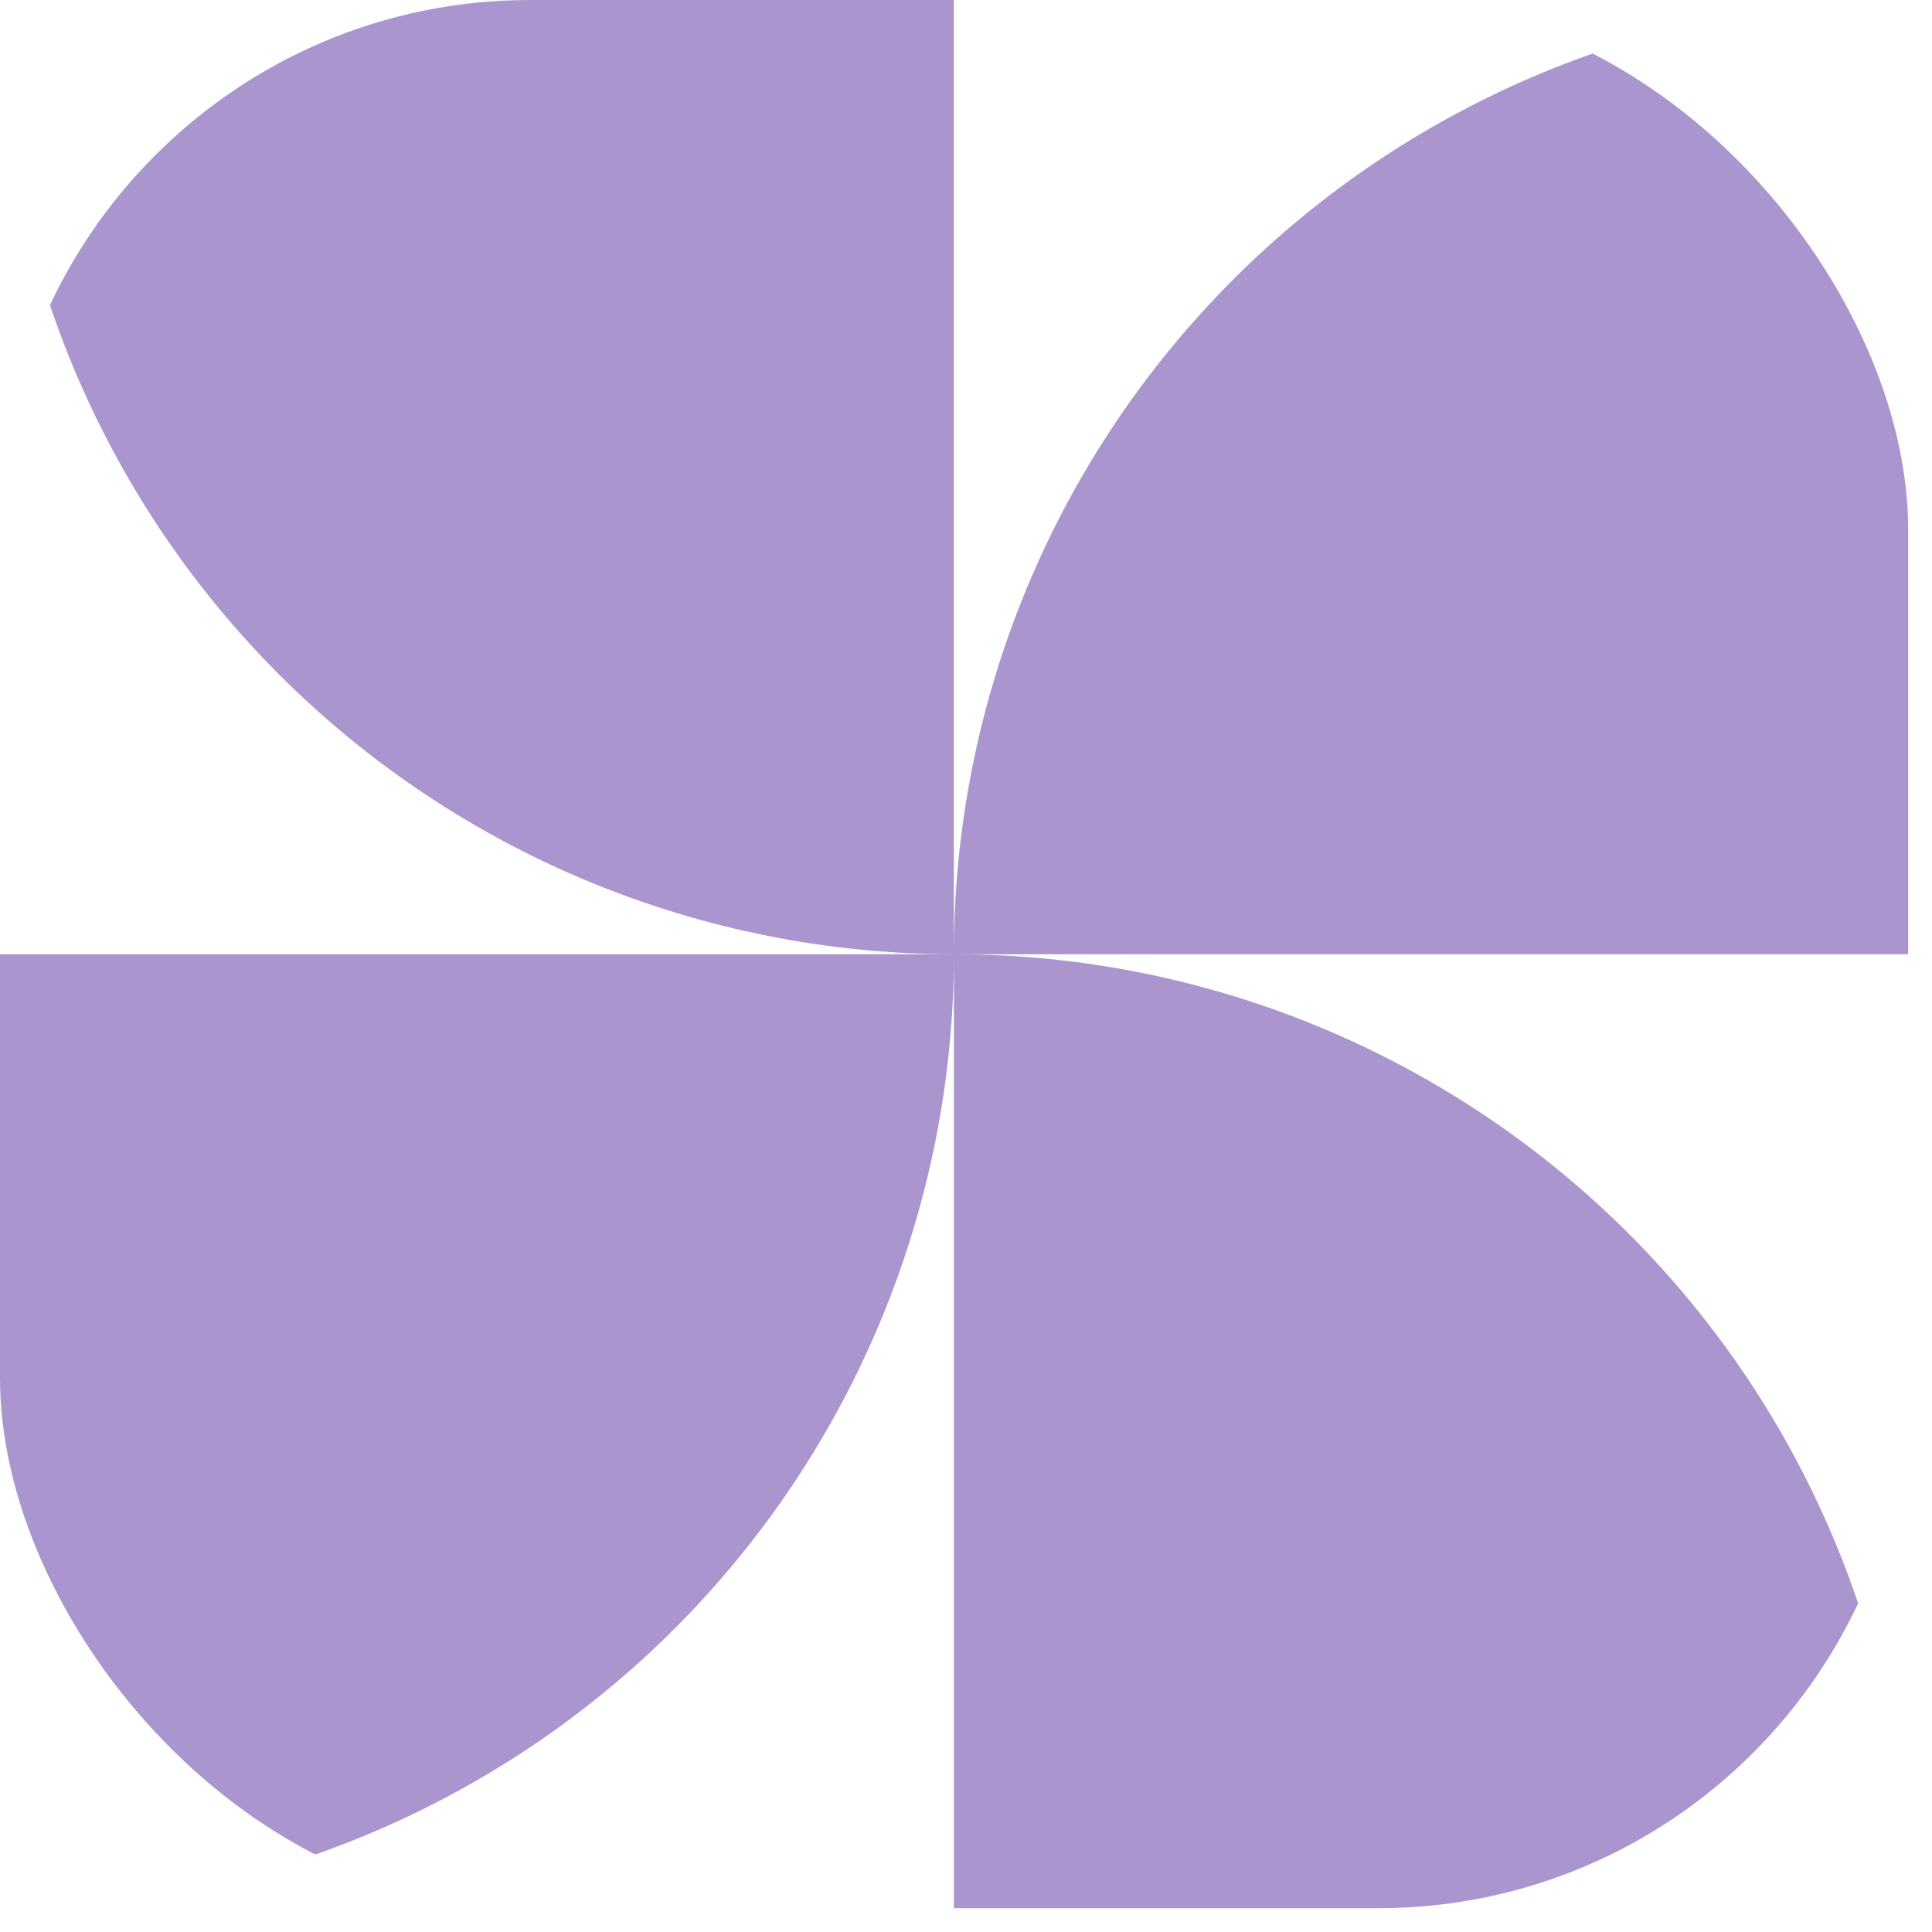 <svg width="48" height="48" viewBox="0 0 48 48" fill="none" xmlns="http://www.w3.org/2000/svg">
<g clip-path="url(#clip0_1170_19802)">
<path d="M-0.002 -0C-0.004 6.285 2.492 12.315 6.937 16.761C11.382 21.207 17.411 23.706 23.699 23.708L23.699 -0L-0.002 -0ZM23.699 23.708L47.407 23.708L47.407 -0C44.293 -0.001 41.209 0.612 38.332 1.804C35.455 2.995 32.841 4.741 30.64 6.943C28.438 9.145 26.692 11.758 25.501 14.635C24.31 17.512 23.697 20.595 23.699 23.708ZM23.699 23.708L23.699 47.408H47.407C47.407 44.296 46.794 41.214 45.603 38.338C44.411 35.462 42.665 32.849 40.463 30.648C38.262 28.448 35.648 26.702 32.772 25.511C29.895 24.32 26.812 23.707 23.699 23.708ZM23.699 23.708L-0.002 23.708L-0.002 47.408C6.285 47.407 12.313 44.91 16.758 40.465C21.202 36.02 23.699 29.993 23.699 23.708Z" fill="#AB95CE"/>
</g>
<defs>
<clipPath id="clip0_1170_19802">
<rect width="47.409" height="47.409" rx="13.169" fill="white"/>
</clipPath>
</defs>
</svg>
